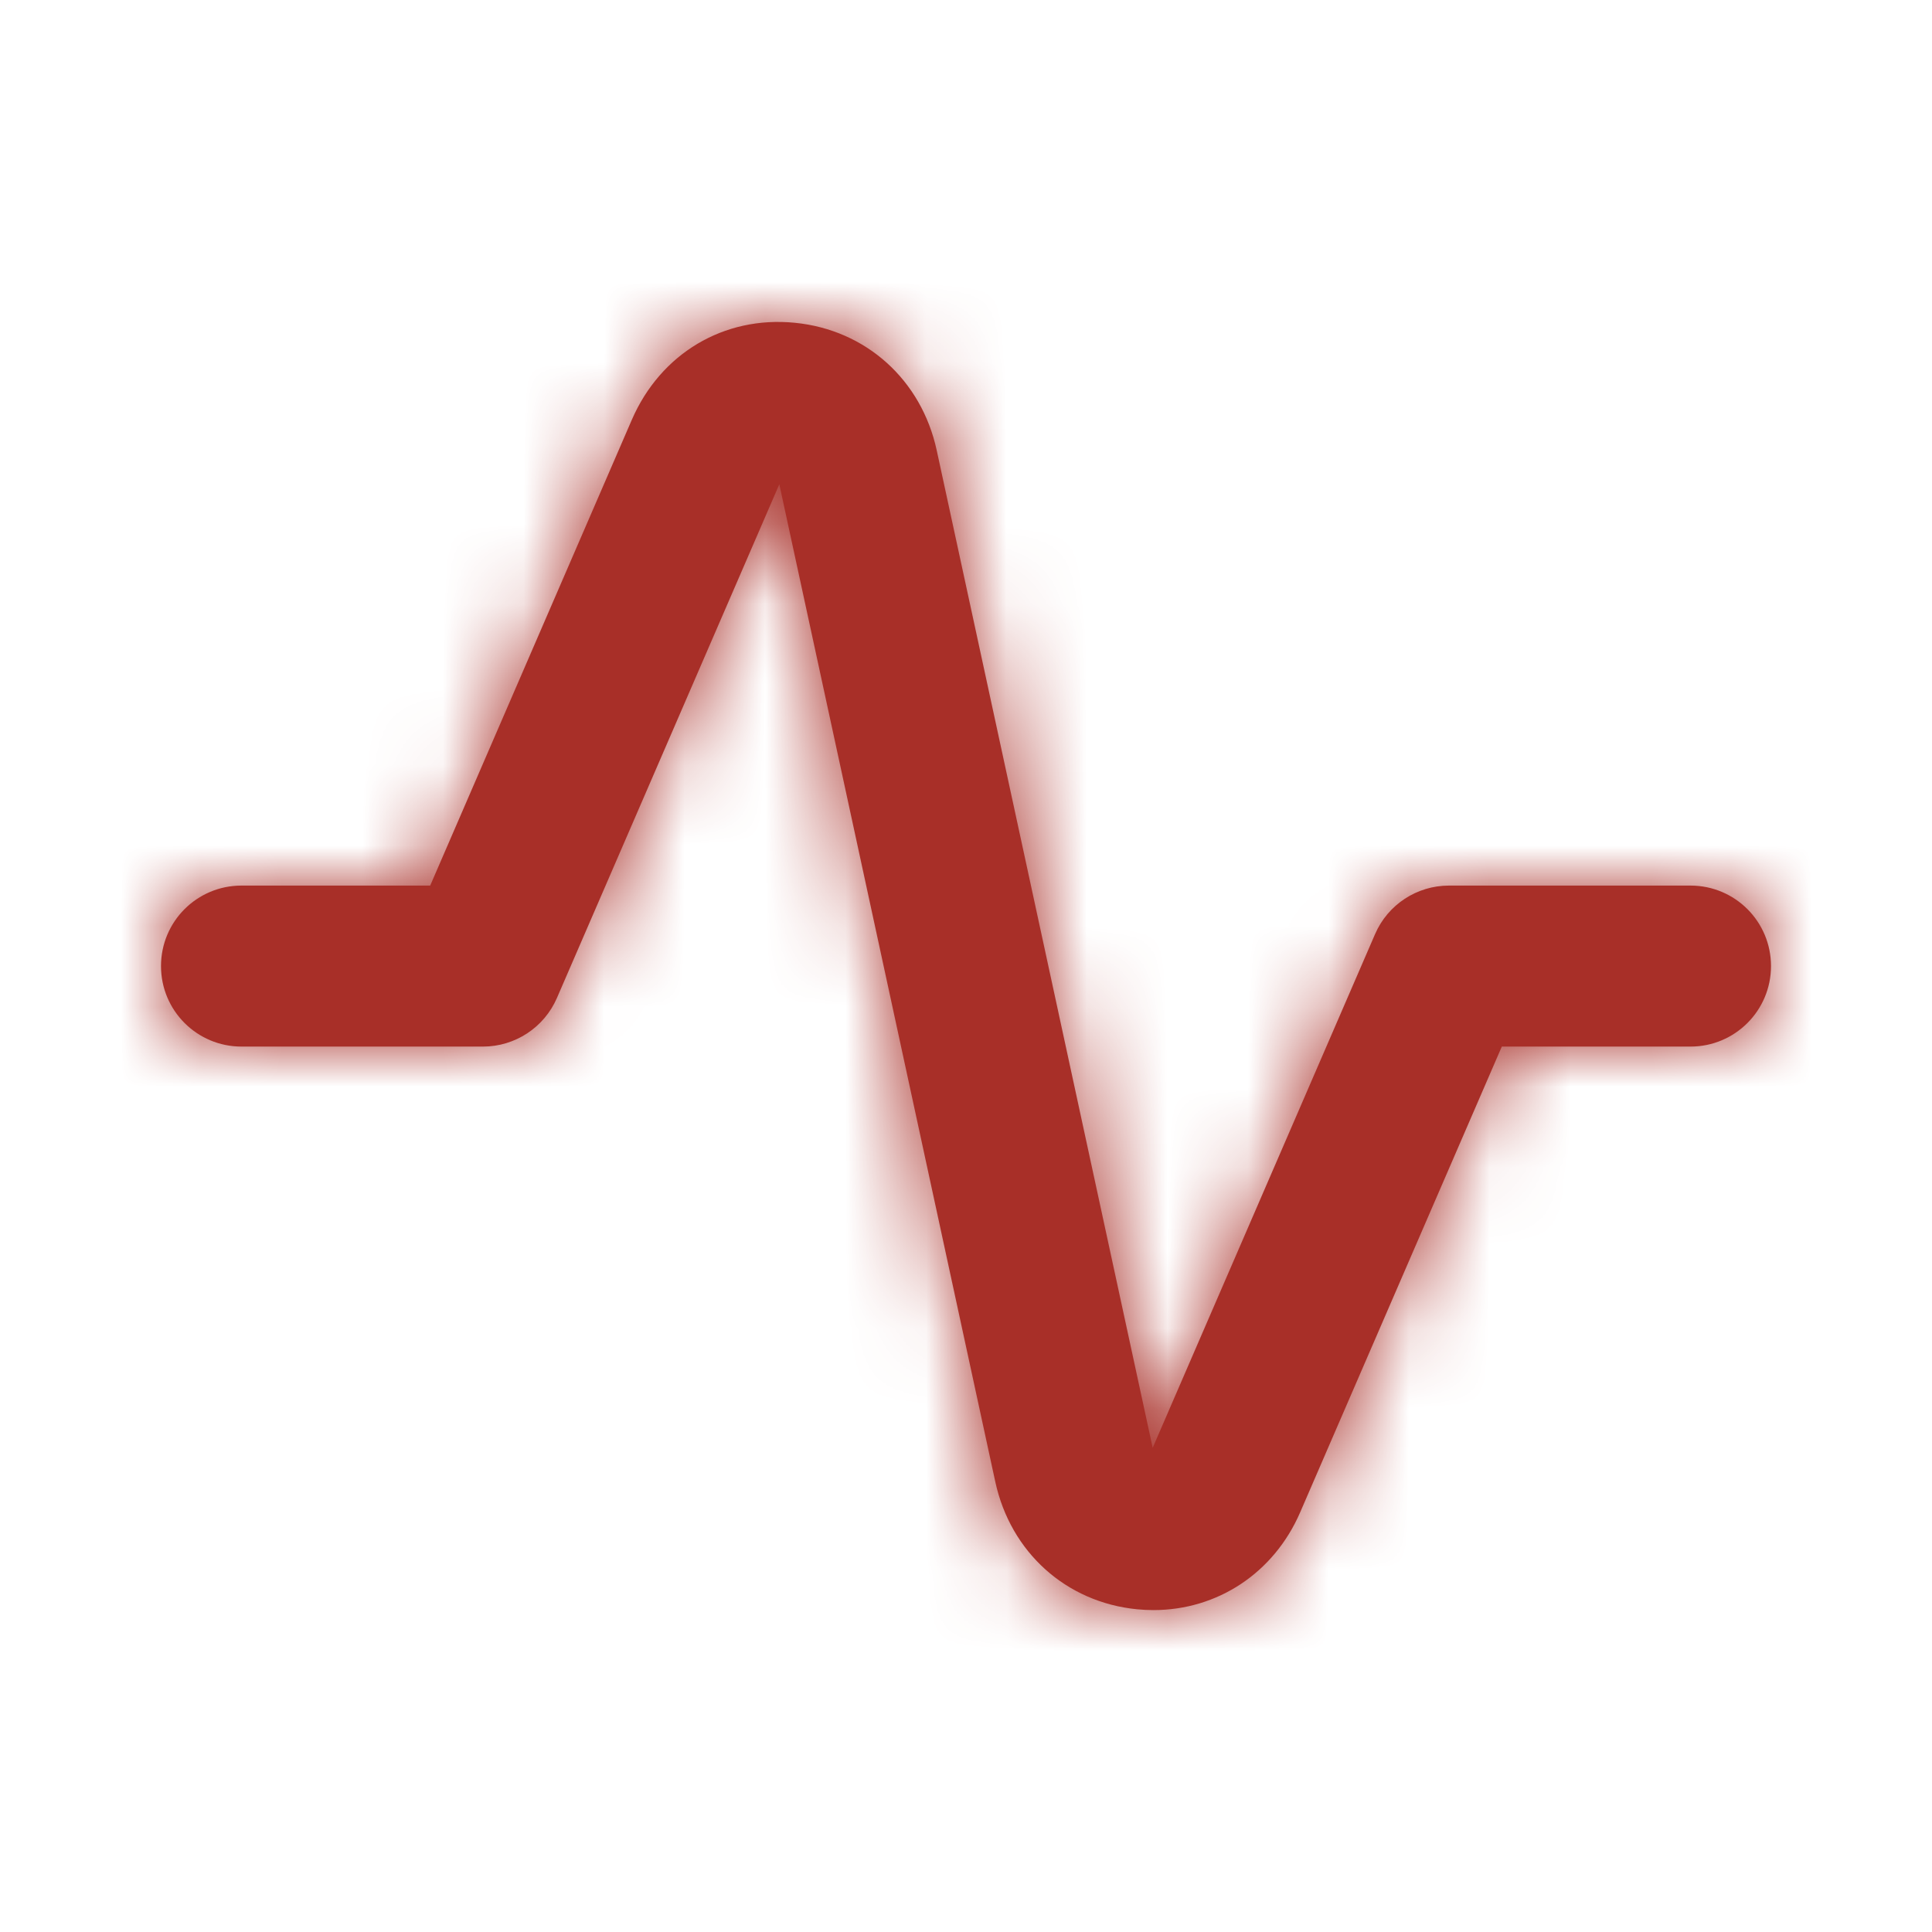 <svg width="24" height="24" viewBox="0 0 24 24" fill="none" xmlns="http://www.w3.org/2000/svg">
<g id="Icon/Outline/activity">
<path id="Mask" fill-rule="evenodd" clip-rule="evenodd" d="M14.329 20.001C14.262 20.001 14.193 19.998 14.124 19.991C13.244 19.904 12.554 19.283 12.364 18.408L9.681 6.016L6.918 12.398C6.759 12.764 6.398 13.001 6 13.001H3C2.447 13.001 2 12.553 2 12.001C2 11.448 2.447 11.001 3 11.001H5.344L7.85 5.212C8.205 4.396 8.987 3.921 9.876 4.01C10.756 4.097 11.446 4.718 11.636 5.593L14.319 17.985L17.082 11.603C17.241 11.237 17.601 11.001 18 11.001H21C21.553 11.001 22 11.448 22 12.001C22 12.553 21.553 13.001 21 13.001H18.656L16.15 18.789C15.823 19.542 15.122 20.001 14.329 20.001Z" fill="#A82F28"/>
<mask id="mask0" mask-type="alpha" maskUnits="userSpaceOnUse" x="2" y="3" width="20" height="18">
<path id="Mask_2" fill-rule="evenodd" clip-rule="evenodd" d="M14.329 20.001C14.262 20.001 14.193 19.998 14.124 19.991C13.244 19.904 12.554 19.283 12.364 18.408L9.681 6.016L6.918 12.398C6.759 12.764 6.398 13.001 6 13.001H3C2.447 13.001 2 12.553 2 12.001C2 11.448 2.447 11.001 3 11.001H5.344L7.85 5.212C8.205 4.396 8.987 3.921 9.876 4.01C10.756 4.097 11.446 4.718 11.636 5.593L14.319 17.985L17.082 11.603C17.241 11.237 17.601 11.001 18 11.001H21C21.553 11.001 22 11.448 22 12.001C22 12.553 21.553 13.001 21 13.001H18.656L16.15 18.789C15.823 19.542 15.122 20.001 14.329 20.001Z" fill="white"/>
</mask>
<g mask="url(#mask0)">
<g id="&#240;&#159;&#142;&#168; Color">
<rect id="Base" width="24" height="24" fill="#A82F28"/>
</g>
</g>
</g>
</svg>
